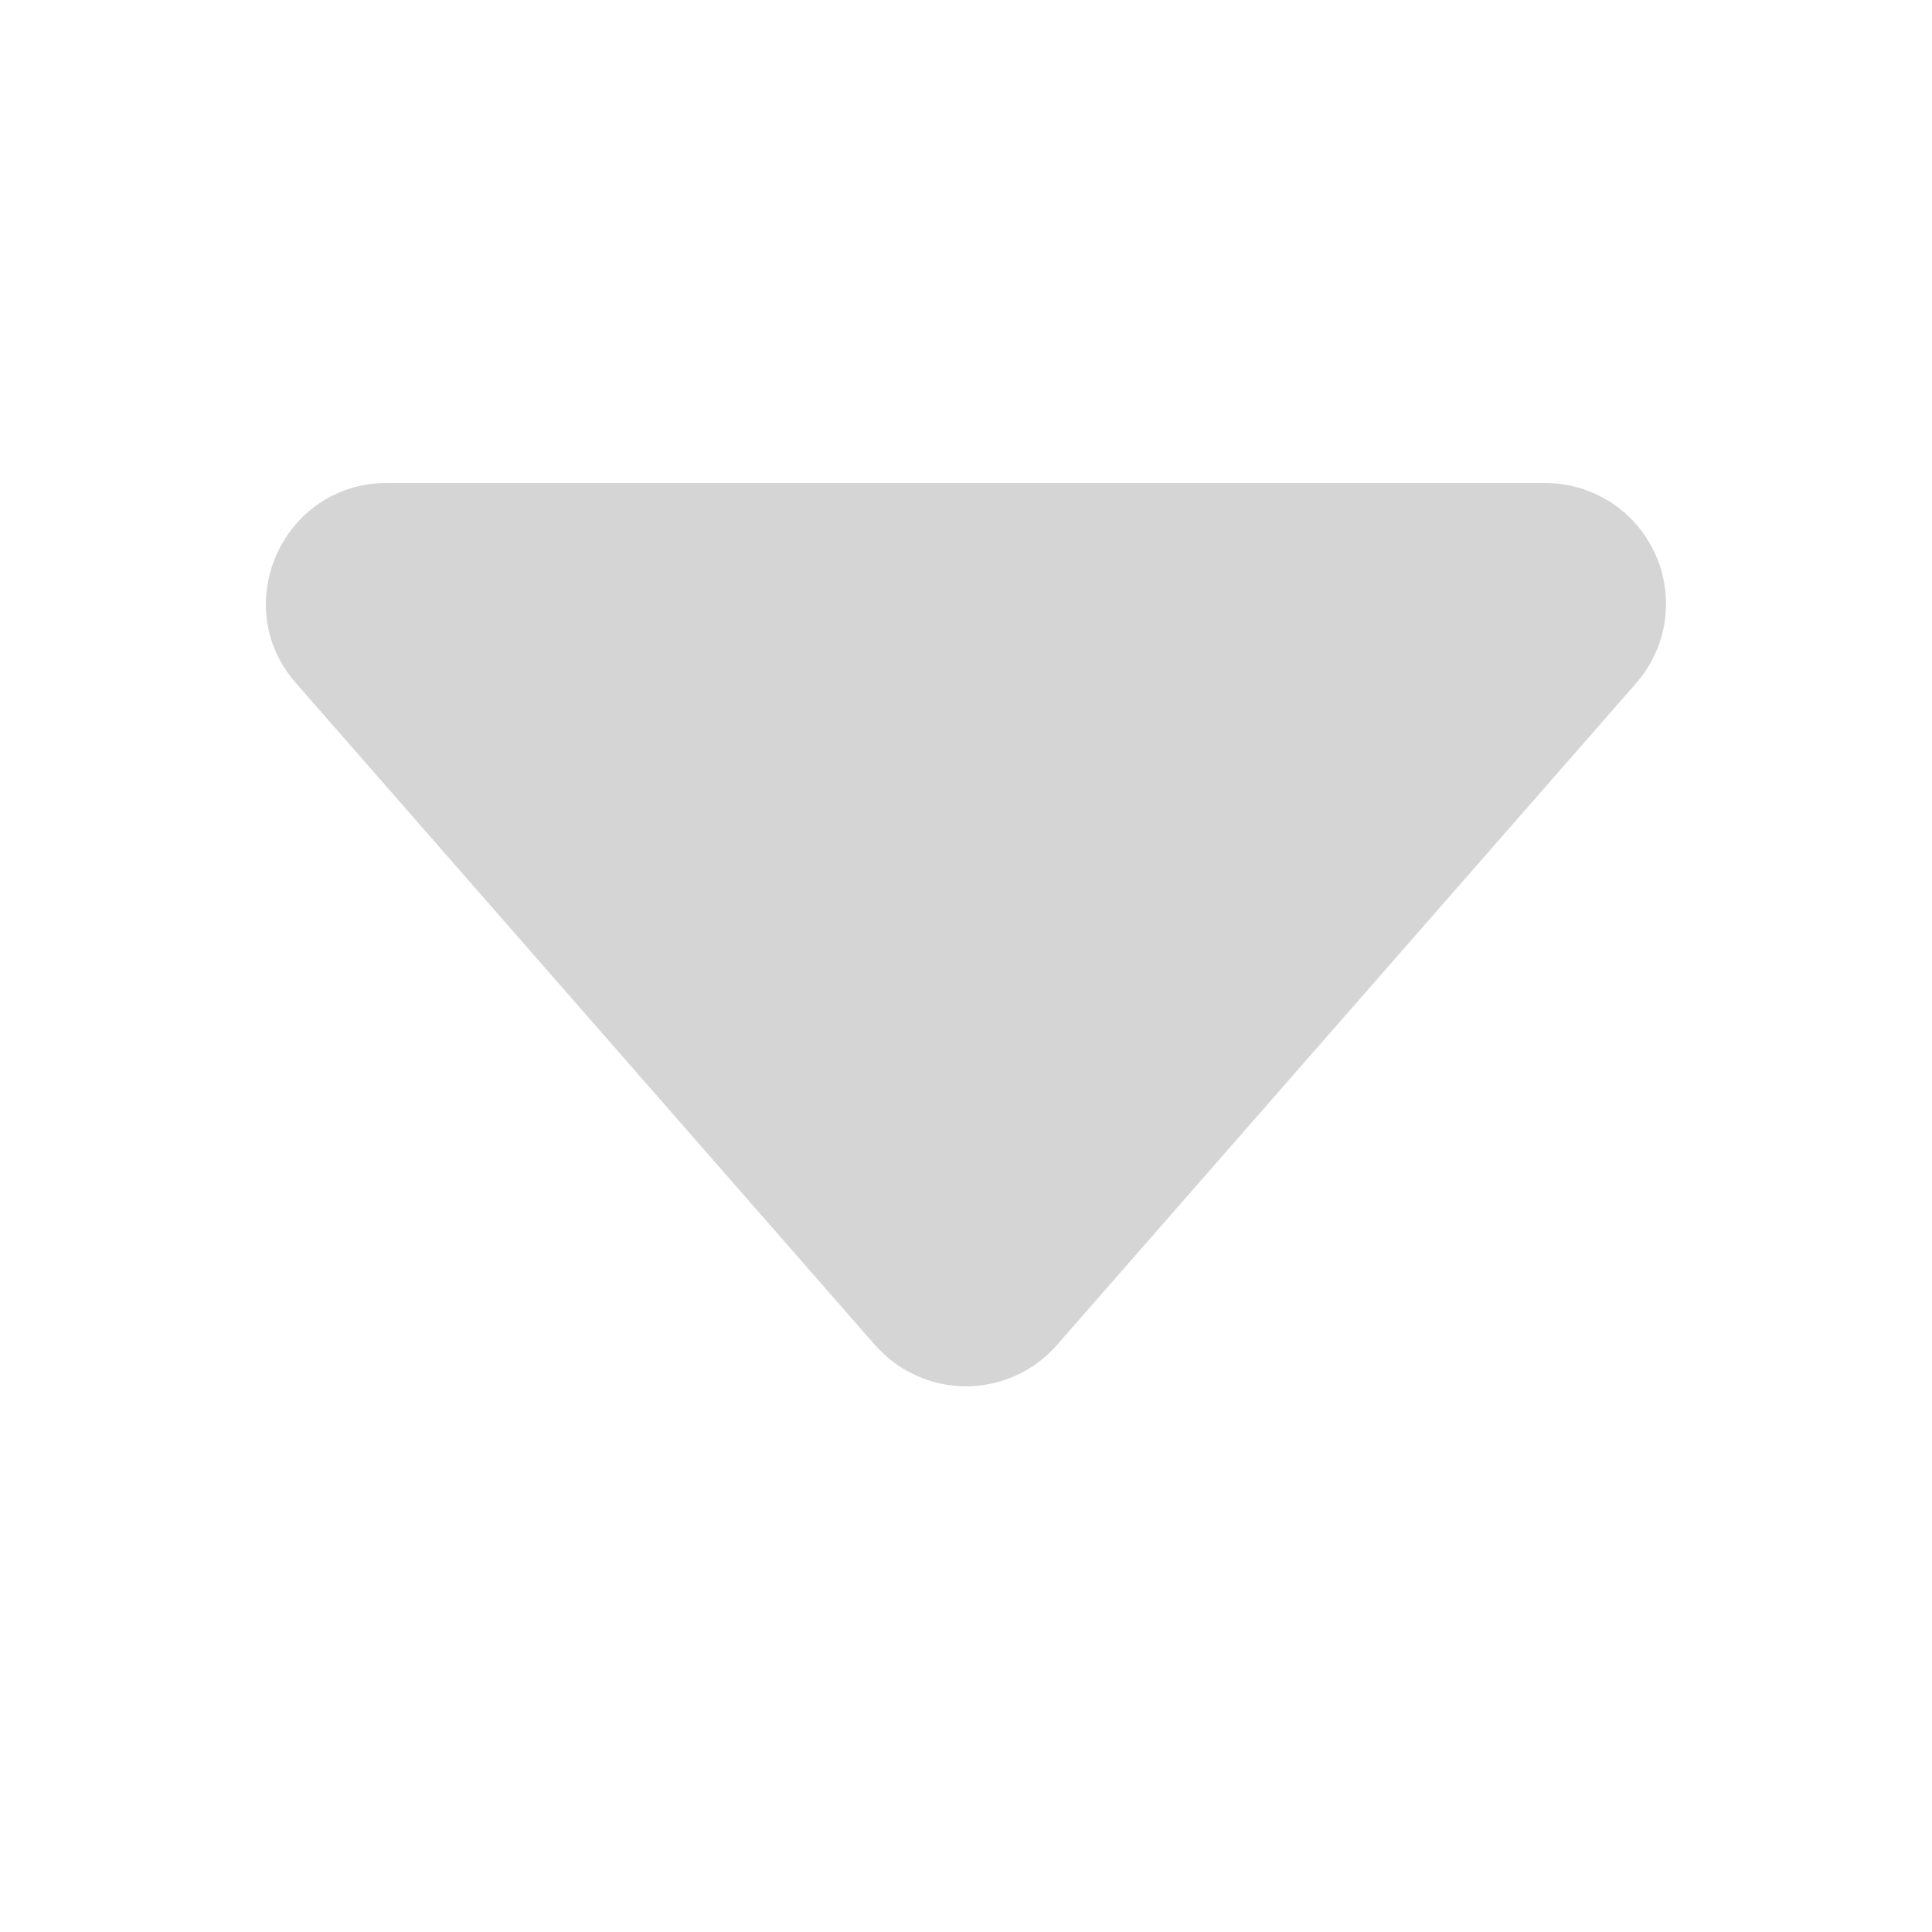 <svg width="20" height="20" viewBox="0 0 20 20" fill="none" xmlns="http://www.w3.org/2000/svg">
<path d="M9.059 13.925L3.064 7.072C2.356 6.266 2.931 5 4.005 5H15.995C16.235 5 16.471 5.069 16.673 5.199C16.875 5.329 17.035 5.515 17.134 5.733C17.234 5.952 17.268 6.195 17.233 6.433C17.198 6.67 17.095 6.893 16.936 7.074L10.941 13.924C10.824 14.058 10.679 14.166 10.517 14.239C10.355 14.313 10.178 14.351 10 14.351C9.822 14.351 9.645 14.313 9.483 14.239C9.321 14.166 9.176 14.058 9.059 13.924V13.925Z" fill="#D5D5D5"/>
</svg>
